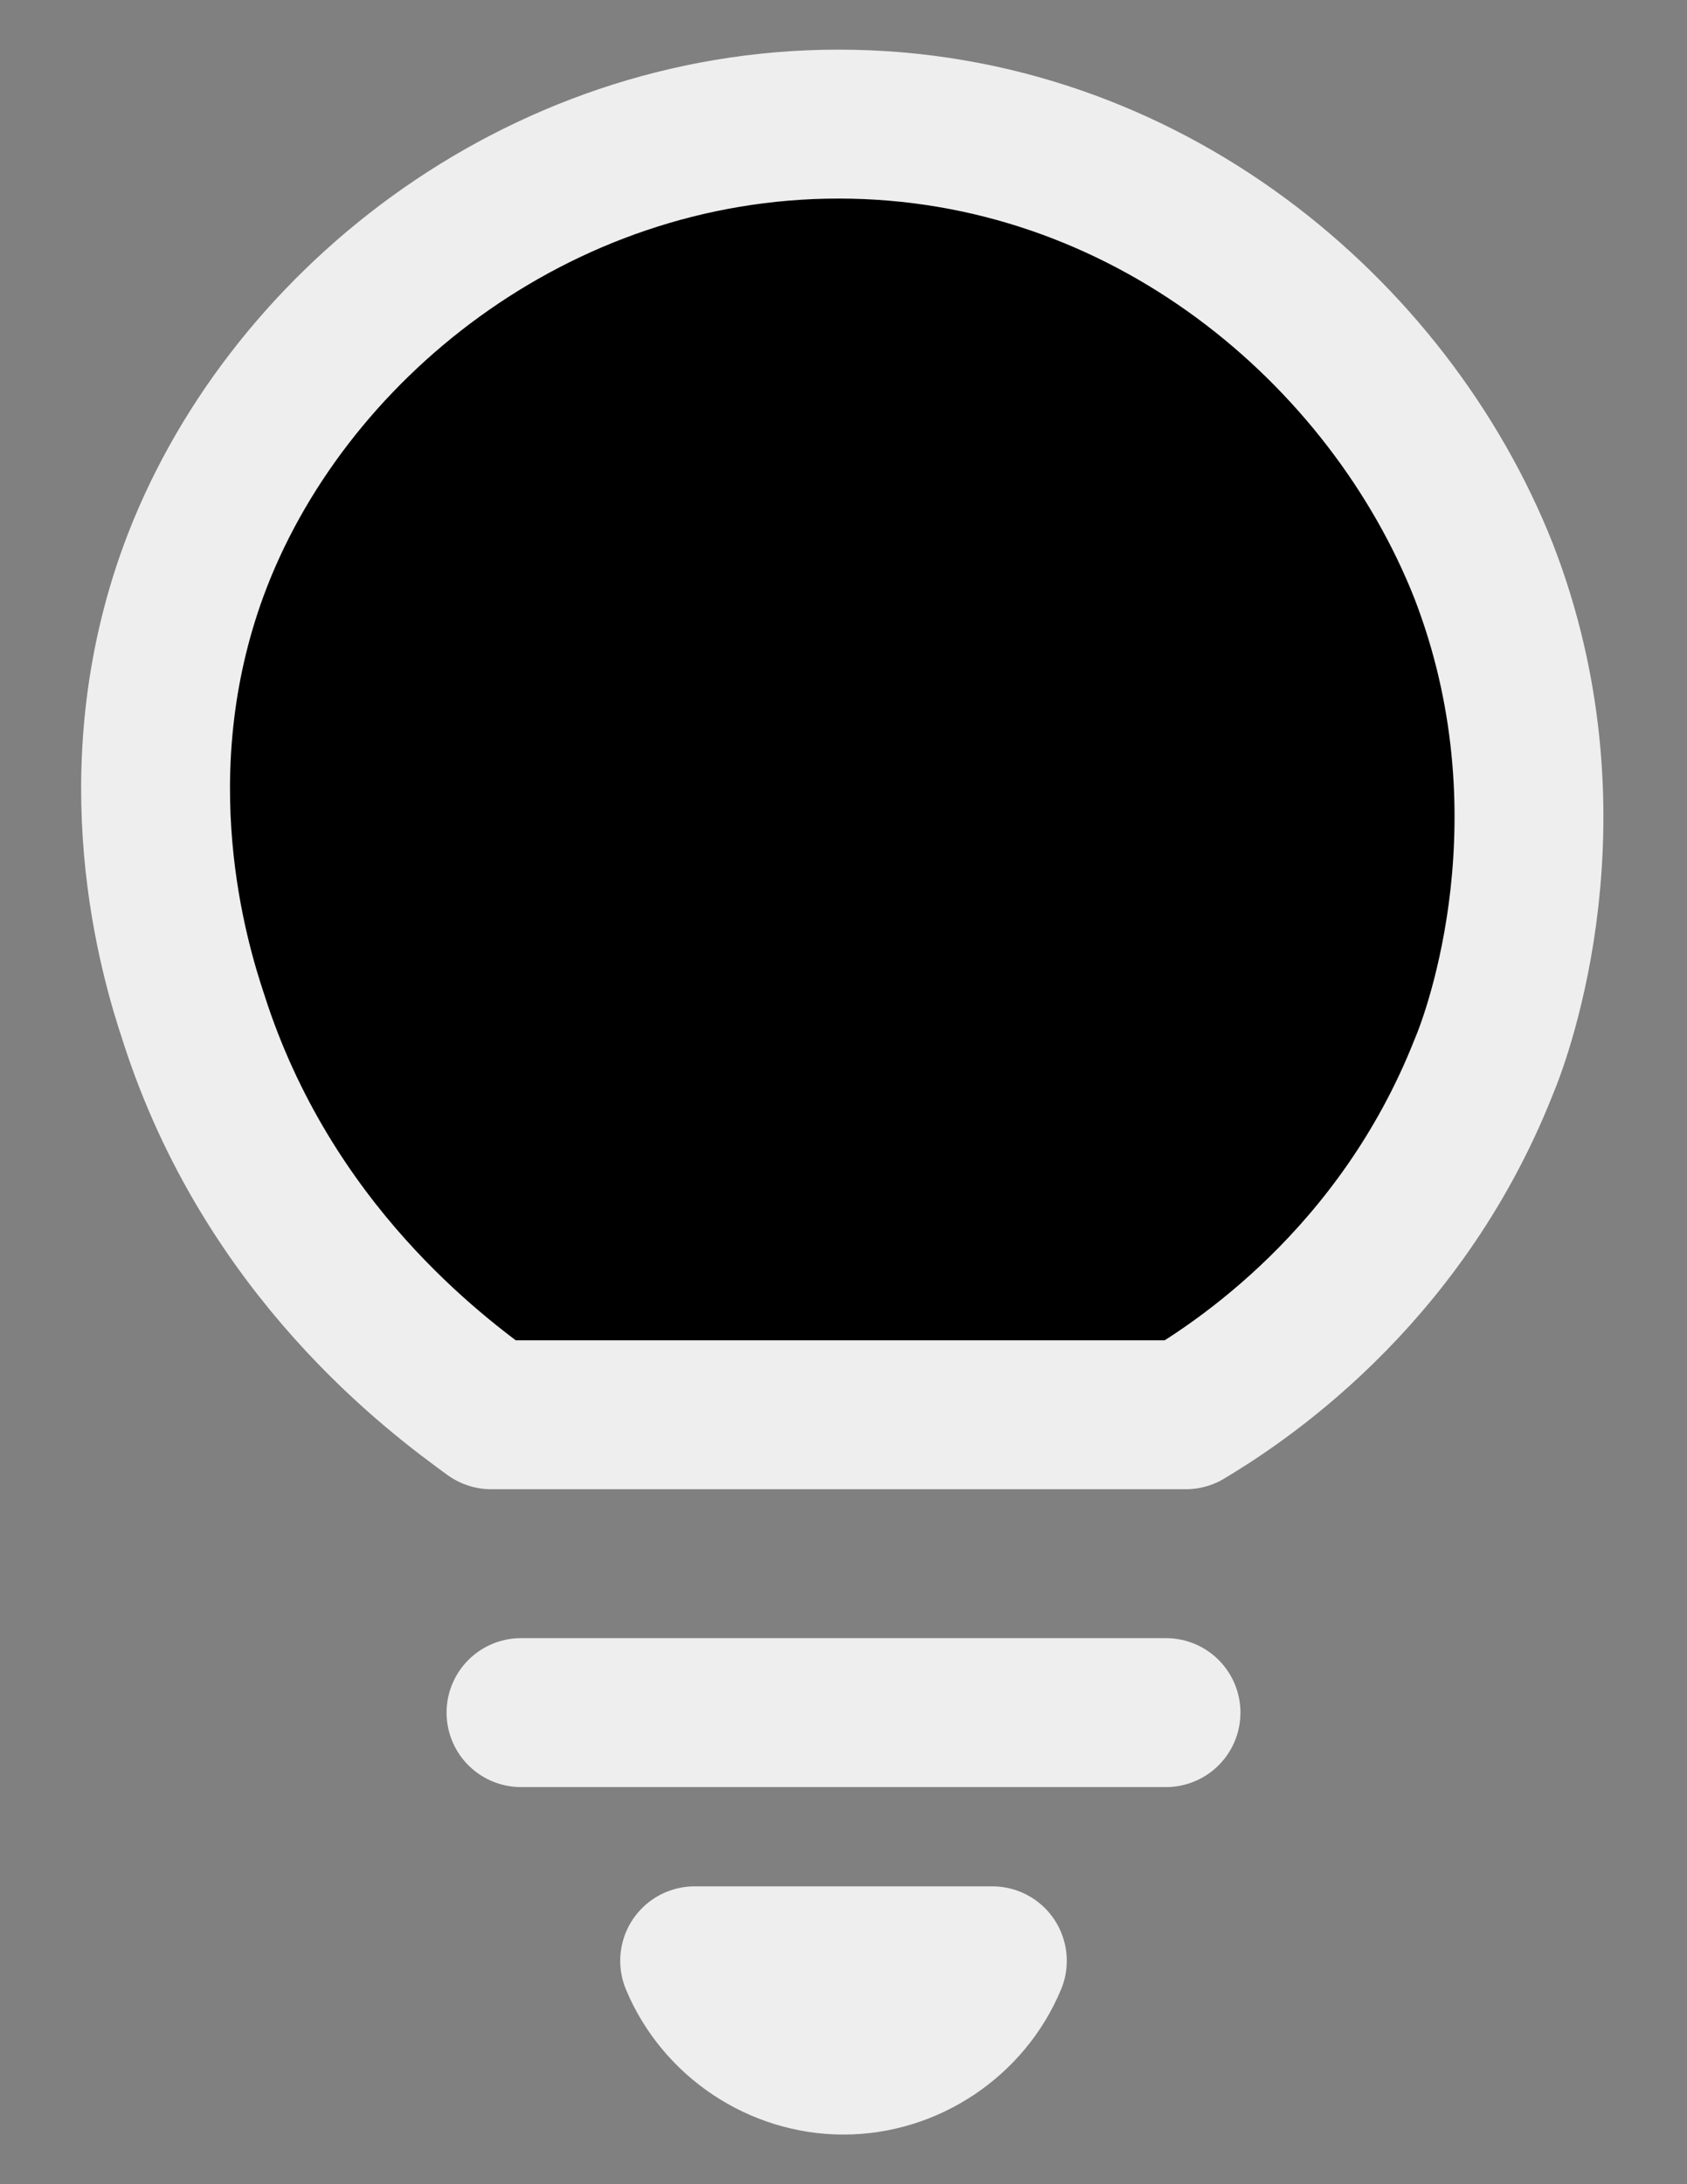 <?xml version="1.0" encoding="utf-8"?>
<!-- Generator: Adobe Illustrator 26.2.1, SVG Export Plug-In . SVG Version: 6.00 Build 0)  -->
<svg version="1.1" id="Layer_1" xmlns="http://www.w3.org/2000/svg" xmlns:xlink="http://www.w3.org/1999/xlink" x="0px" y="0px"
	 viewBox="0 0 34 44" style="enable-background:new 0 0 34 44;" xml:space="preserve">
<rect x="0" y="0" width="34" height="44" fill="#808080" stroke="none"/>
<style type="text/css">
	.st0{fill:#171719;}
	.st1{opacity:0.1;}
	.st2{fill:#9DDEFD;}
	.st3{fill:#5671C0;}
	.st4{fill:#5671C0;stroke:#5671C0;stroke-linecap:round;stroke-linejoin:round;stroke-miterlimit:10;}
	.st5{fill:none;stroke:#5671C0;stroke-linecap:round;stroke-linejoin:round;stroke-miterlimit:10;}
	.st6{fill:url(#SVGID_1_);}
	.st7{fill:url(#SVGID_00000033365455396737412640000015090447129249408155_);}
	.st8{fill:url(#SVGID_00000167382761751298378760000011693800285355741101_);}
	.st9{fill:url(#SVGID_00000002375326325463784320000005091303759309987245_);}
	.st10{opacity:0.49;fill:url(#SVGID_00000075123139054978493170000001602601017054953638_);}
	.st11{fill:none;stroke:#6485D8;stroke-width:4;stroke-linecap:round;stroke-miterlimit:10;}
	.st12{fill:#E1E1E5;}
	.st13{fill:#EEEEEE;}
	.st14{fill:url(#SVGID_00000087389622718500268980000007208557090471989685_);}
	.st15{fill:url(#SVGID_00000088107055140916587620000001357042951504852883_);}
	.st16{fill:url(#SVGID_00000147190255050662635540000016300239173025102003_);}
	.st17{fill:url(#SVGID_00000159448321020372779370000010186354541390756787_);}
	.st18{fill:url(#SVGID_00000060738384141156228280000007402500130609895308_);}
	.st19{fill:url(#SVGID_00000144304758819967585320000001417892482474250426_);}
	.st20{fill:url(#SVGID_00000041984297403943554680000009233802007889092763_);}
	.st21{fill:url(#SVGID_00000170269953055766485130000002728520513368345749_);}
	.st22{fill:url(#SVGID_00000016758093654804036780000014854635497537922696_);}
	.st23{fill:url(#SVGID_00000011736230552585109560000000739766248500259996_);}
	.st24{fill:url(#SVGID_00000051385952112805525300000008532627154532973970_);}
	.st25{fill:url(#SVGID_00000164487685744472780840000010381762303087441814_);}
	.st26{fill:url(#SVGID_00000145759295788749684190000013051815391098370961_);}
	.st27{fill:url(#SVGID_00000036211150968151124680000000349946063035415214_);}
	.st28{fill:none;stroke:#E1F5FF;stroke-width:5;stroke-linecap:round;stroke-miterlimit:10;}
	.st29{fill:url(#SVGID_00000150071333440542008930000016620770913950389665_);}
	.st30{fill:url(#SVGID_00000149376382051913422070000015242960042269244337_);}
	.st31{fill:url(#SVGID_00000068655687767774019290000015978056937191923589_);}
	.st32{fill:url(#SVGID_00000082351252455747629510000016185418631472580764_);}
	.st33{opacity:0.52;}
	.st34{opacity:0.31;fill:#FFFFFF;}
	.st35{fill:none;stroke:#E1F5FF;stroke-width:10;stroke-linecap:round;stroke-linejoin:round;stroke-miterlimit:10;}
	.st36{fill:#AAB6EA;}
	.st37{opacity:0.12;fill:#E1F5FF;}
	.st38{fill:#F8D166;}
	.st39{fill:none;stroke:#F8D166;stroke-width:6;stroke-linecap:round;stroke-linejoin:round;stroke-miterlimit:10;}
	.st40{opacity:0.1;fill:#9DDEFD;}
	.st41{fill:#00CA6F;}
	.st42{fill:none;stroke:#9DDEFD;stroke-width:22;stroke-linecap:round;stroke-linejoin:round;stroke-miterlimit:10;}
	.st43{fill:#111111;}
	.st44{fill:none;stroke:#EEEEEE;stroke-width:2;stroke-linecap:round;stroke-linejoin:round;stroke-miterlimit:10;}
	.st45{stroke:#EEEEEE;stroke-width:3;stroke-linecap:round;stroke-linejoin:round;stroke-miterlimit:10;}
	.st46{fill:#111111;stroke:#5671C0;stroke-miterlimit:10;}
	.st47{fill:#C35650;}
	.st48{fill:#693AA0;stroke:#EEEEEE;stroke-width:3;stroke-miterlimit:10;}
	.st49{fill:#EEEEEE;stroke:#EEEEEE;stroke-width:2;stroke-linecap:round;stroke-linejoin:round;stroke-miterlimit:10;}
	.st50{fill:#693AA0;stroke:#EEEEEE;stroke-miterlimit:10;}
	.st51{fill:#EEEEEE;stroke:#EEEEEE;stroke-width:0.75;stroke-linecap:round;stroke-linejoin:round;stroke-miterlimit:10;}
	.st52{fill:#EEEEEE;stroke:#EEEEEE;stroke-width:0.5;stroke-linecap:round;stroke-linejoin:round;stroke-miterlimit:10;}
	.st53{fill:none;stroke:#EEEEEE;stroke-linecap:round;stroke-linejoin:round;stroke-miterlimit:10;}
	.st54{fill:#17171A;stroke:#B8BAC1;stroke-miterlimit:10;}
	.st55{fill:#EA009D;}
	.st56{fill:#EEEEEE;stroke:#FFFFFF;stroke-width:4;stroke-linecap:round;stroke-miterlimit:10;}
	.st57{fill:#111111;stroke:#94969B;stroke-miterlimit:10;}
	.st58{fill:#E2C96A;stroke:#EEEEEE;stroke-width:3;stroke-miterlimit:10;}
	.st59{fill:#2ECC71;stroke:#EEEEEE;stroke-width:3;stroke-miterlimit:10;}
	.st60{fill:#849199;stroke:#EEEEEE;stroke-width:3;stroke-miterlimit:10;}
</style>
<g>
	<path class="st45" d="M10.5,34.5c4.3,0,8.7,0,13,0"/>
	<path class="st45" d="M14,39.5c2,0,4,0,6,0c-0.5,1.2-1.7,2-3,2S14.5,40.7,14,39.5z"/>
	<path class="st45" d="M9.9,28.5c-1.1-0.8-4.5-3.3-6-8c-0.4-1.2-1.5-4.9,0-9c1.8-4.9,6.9-9,13-9c6.2,0,11.1,4.2,13,9
		c1.9,4.9,0.3,9.3,0,10c-1.7,4.3-5,6.4-6,7C19.3,28.5,14.6,28.5,9.9,28.5z"/>
</g>
</svg>

